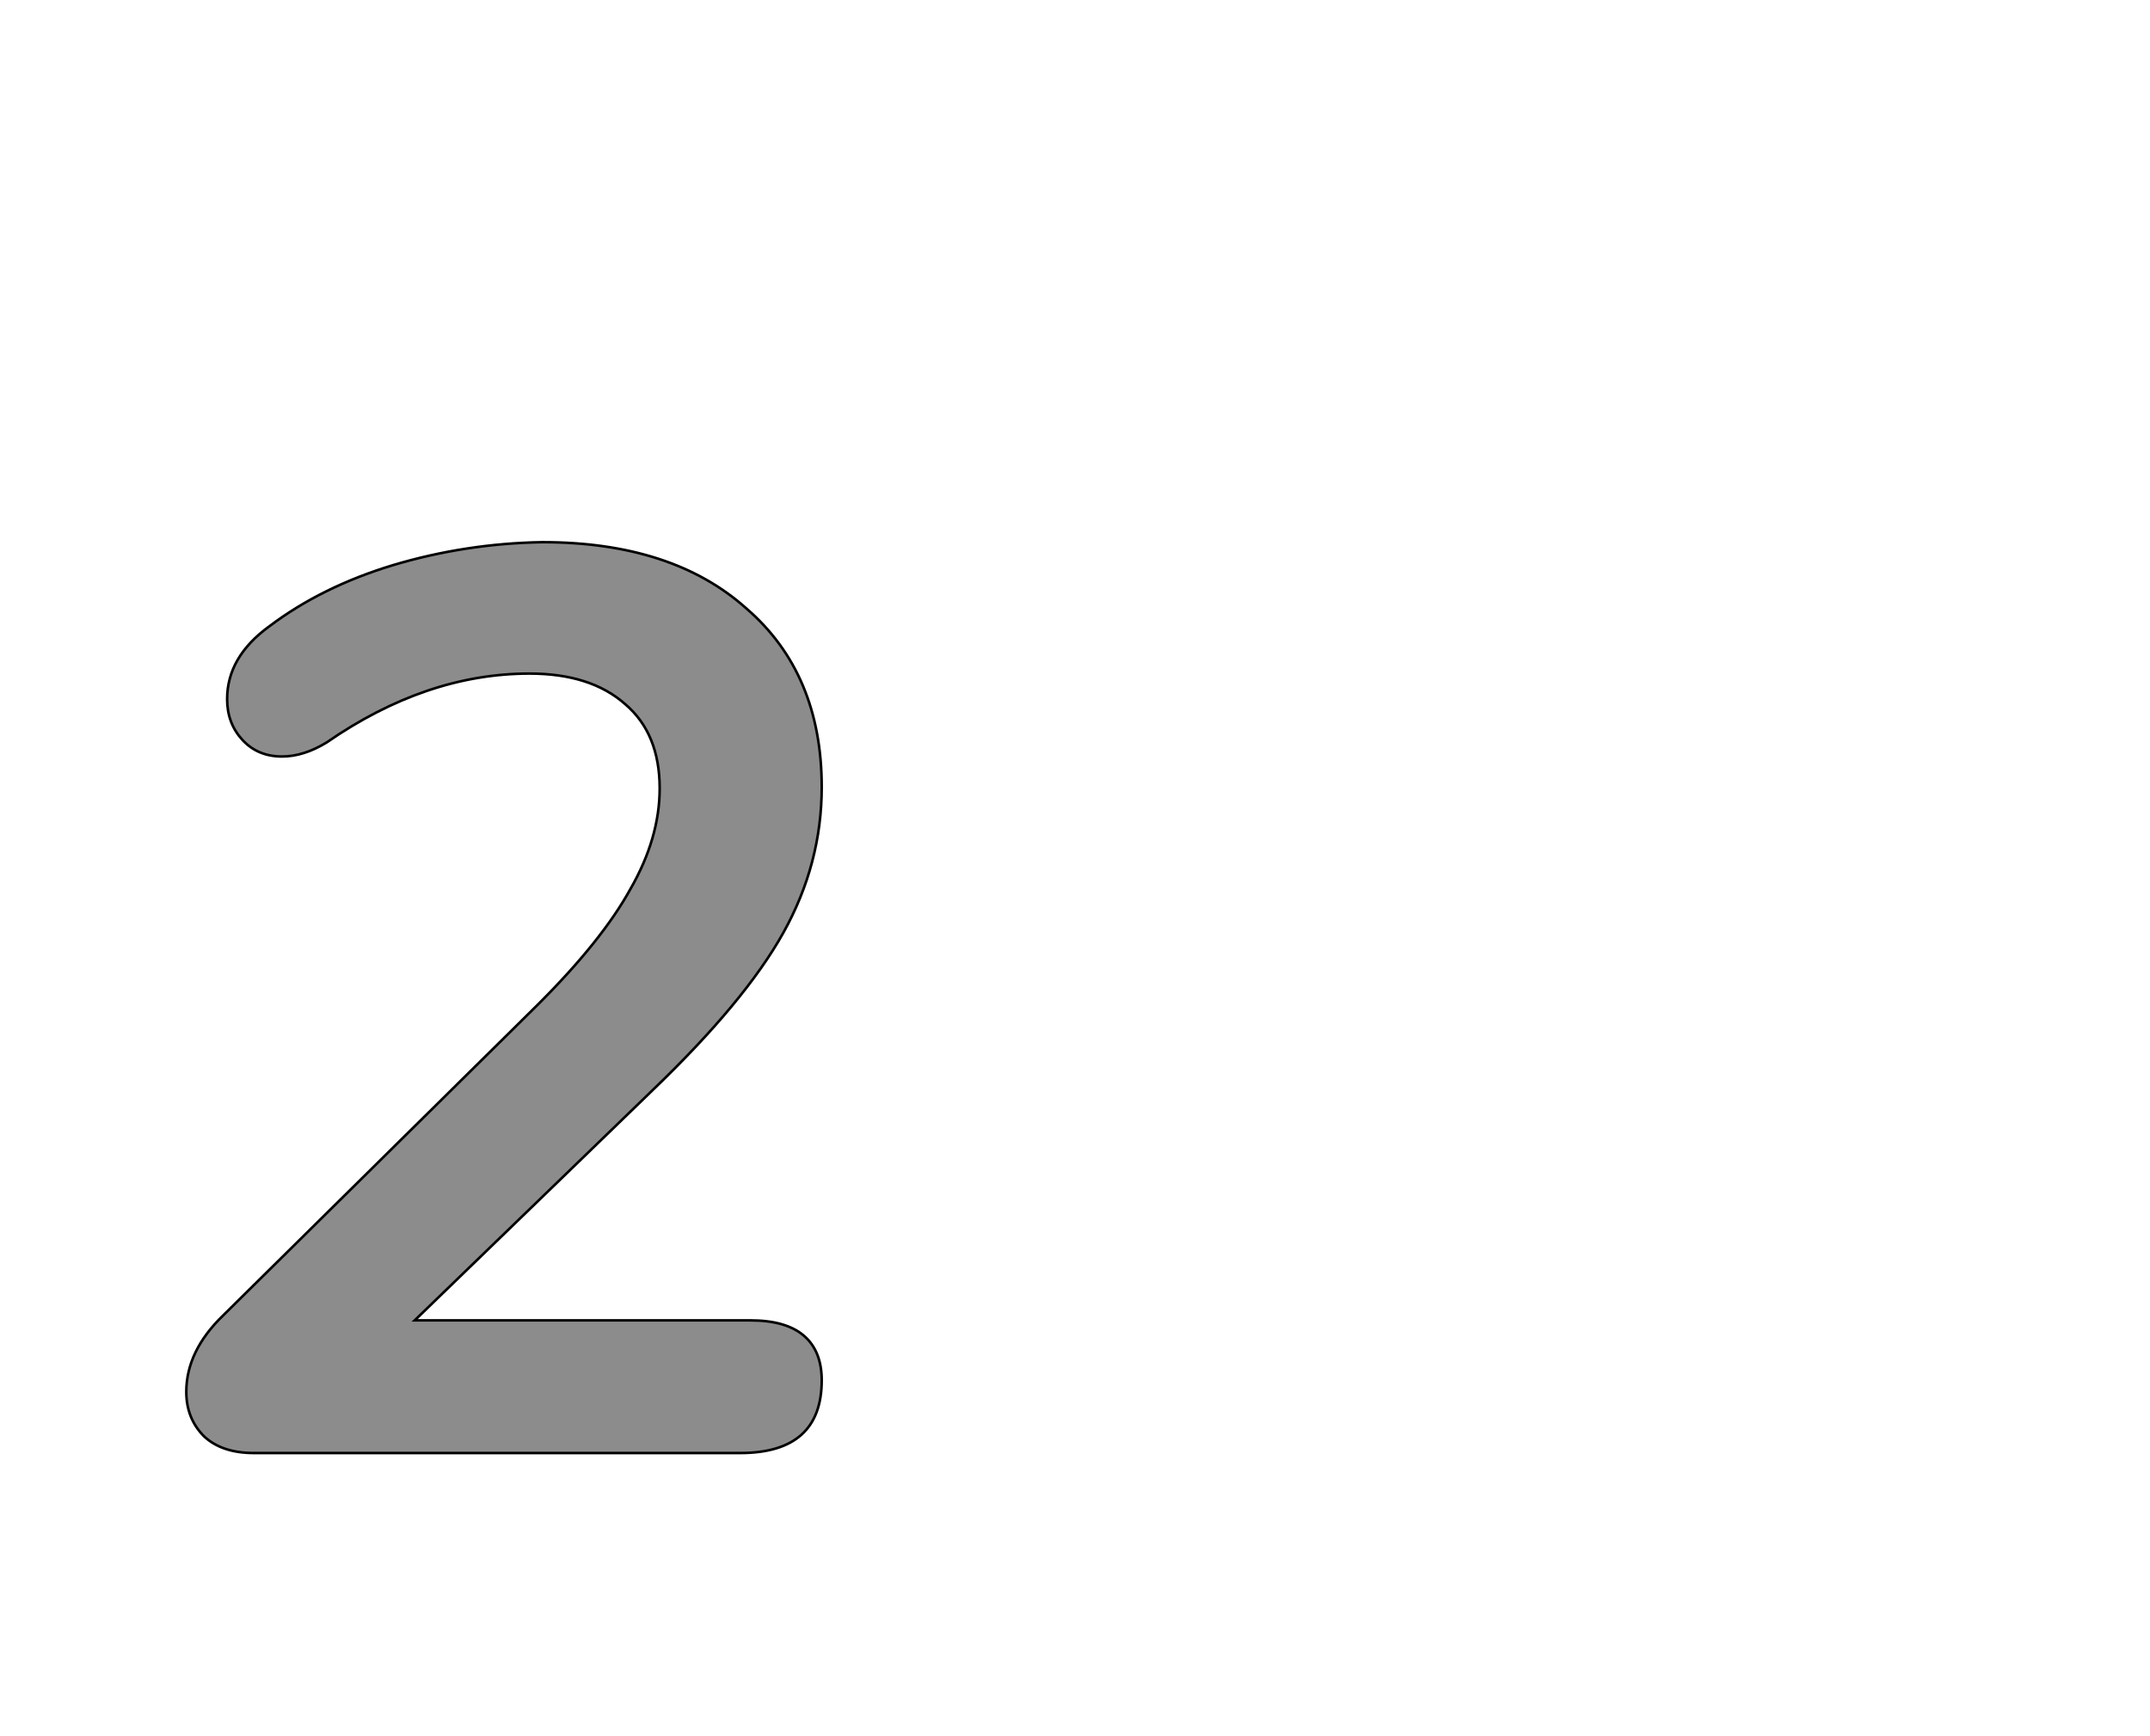 <!--
BEGIN METADATA

BBOX_X_MIN 46
BBOX_Y_MIN 0
BBOX_X_MAX 544
BBOX_Y_MAX 714
WIDTH 498
HEIGHT 714
H_BEARING_X 46
H_BEARING_Y 714
H_ADVANCE 601
V_BEARING_X -254
V_BEARING_Y 325
V_ADVANCE 1364
ORIGIN_X 0
ORIGIN_Y 0

END METADATA
-->

<svg width='1685px' height='1361px' xmlns='http://www.w3.org/2000/svg' version='1.1'>

 <!-- make sure glyph is visible within svg window -->
 <g fill-rule='nonzero'  transform='translate(100 1139)'>

  <!-- draw actual outline using lines and Bezier curves-->
  <path fill='black' stroke='black' fill-opacity='0.45'  stroke-width='2'  d='
 M 516,-104
 M 530,-92
 Q 544,-80 544,-57
 Q 544,0 480,0
 L 99,0
 Q 74,0 60,-13
 Q 46,-27 46,-48
 Q 46,-80 75,-108
 L 322,-352
 Q 372,-402 394,-442
 Q 417,-482 417,-521
 Q 417,-564 390,-587
 Q 363,-611 315,-611
 Q 234,-611 156,-557
 Q 138,-546 121,-546
 Q 102,-546 90,-559
 Q 78,-572 78,-591
 Q 78,-624 111,-648
 Q 152,-679 208,-696
 Q 265,-713 325,-714
 Q 427,-714 485,-662
 Q 544,-611 544,-522
 Q 544,-462 514,-408
 Q 484,-354 411,-284
 L 225,-104
 L 488,-104
 Q 516,-104 530,-92
 Z

  '/>
 </g>
</svg>
